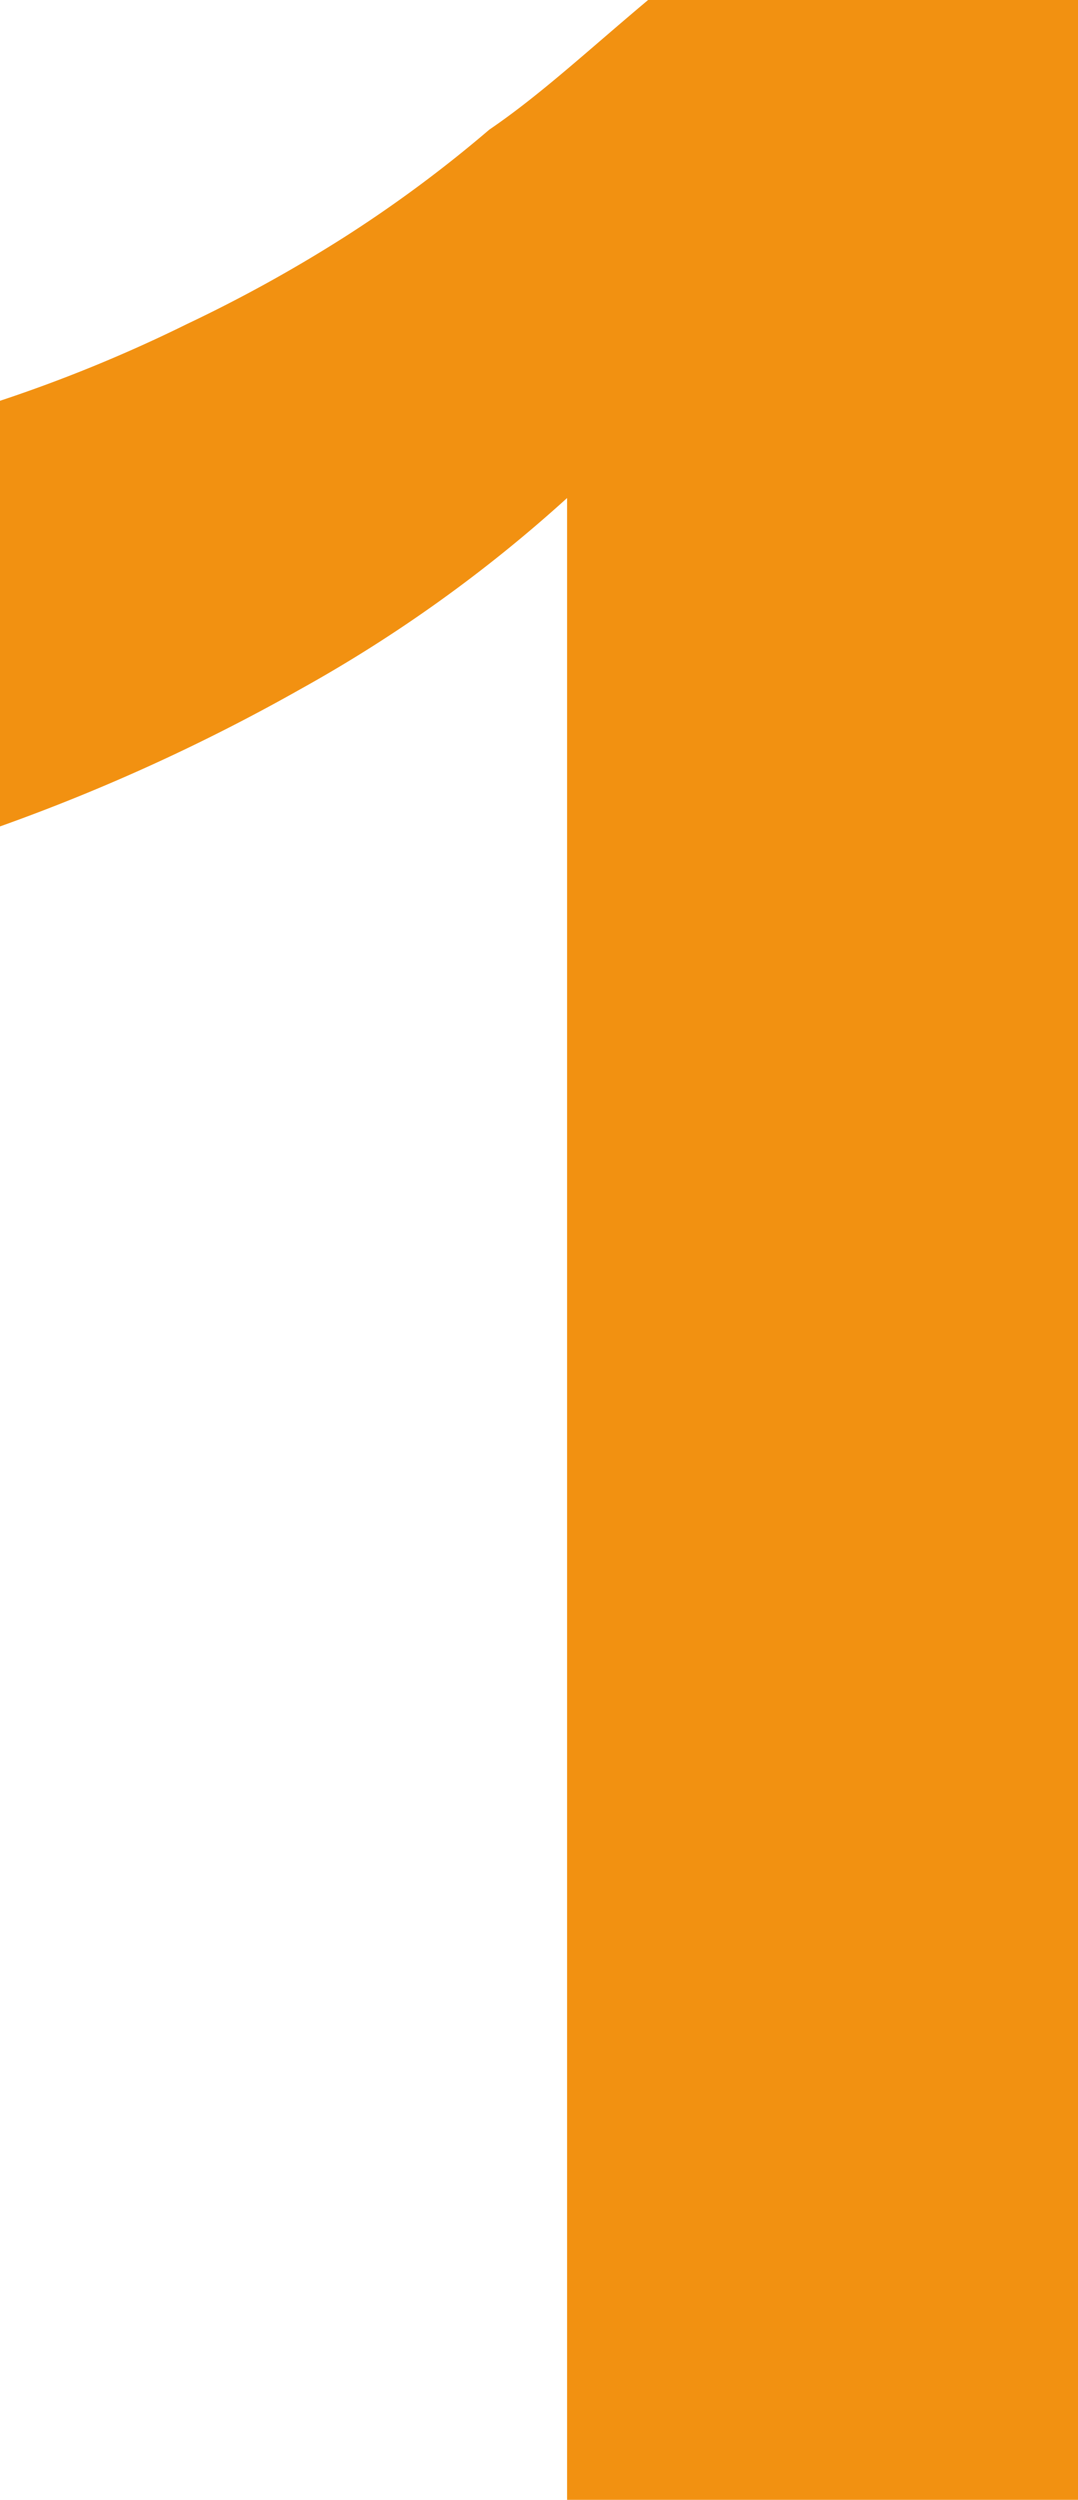 <svg id="Layer_1" data-name="Layer 1" xmlns="http://www.w3.org/2000/svg" viewBox="0 0 9.98 23.14"><defs><style>.cls-1{fill:#f29111;}</style></defs><title>Artwork13_30b6d0f6-2c49-40ac-842e-8c2fea05e97f</title><path class="cls-1" d="M5.25,23.14V4.61A13.21,13.21,0,0,1,2.78,6.38,17.86,17.86,0,0,1,0,7.65V3.71A13.55,13.55,0,0,0,1.73,3a13.47,13.47,0,0,0,1.45-.8,12,12,0,0,0,1.35-1C5,.88,5.44.47,6,0h4V23.14Z"/></svg>